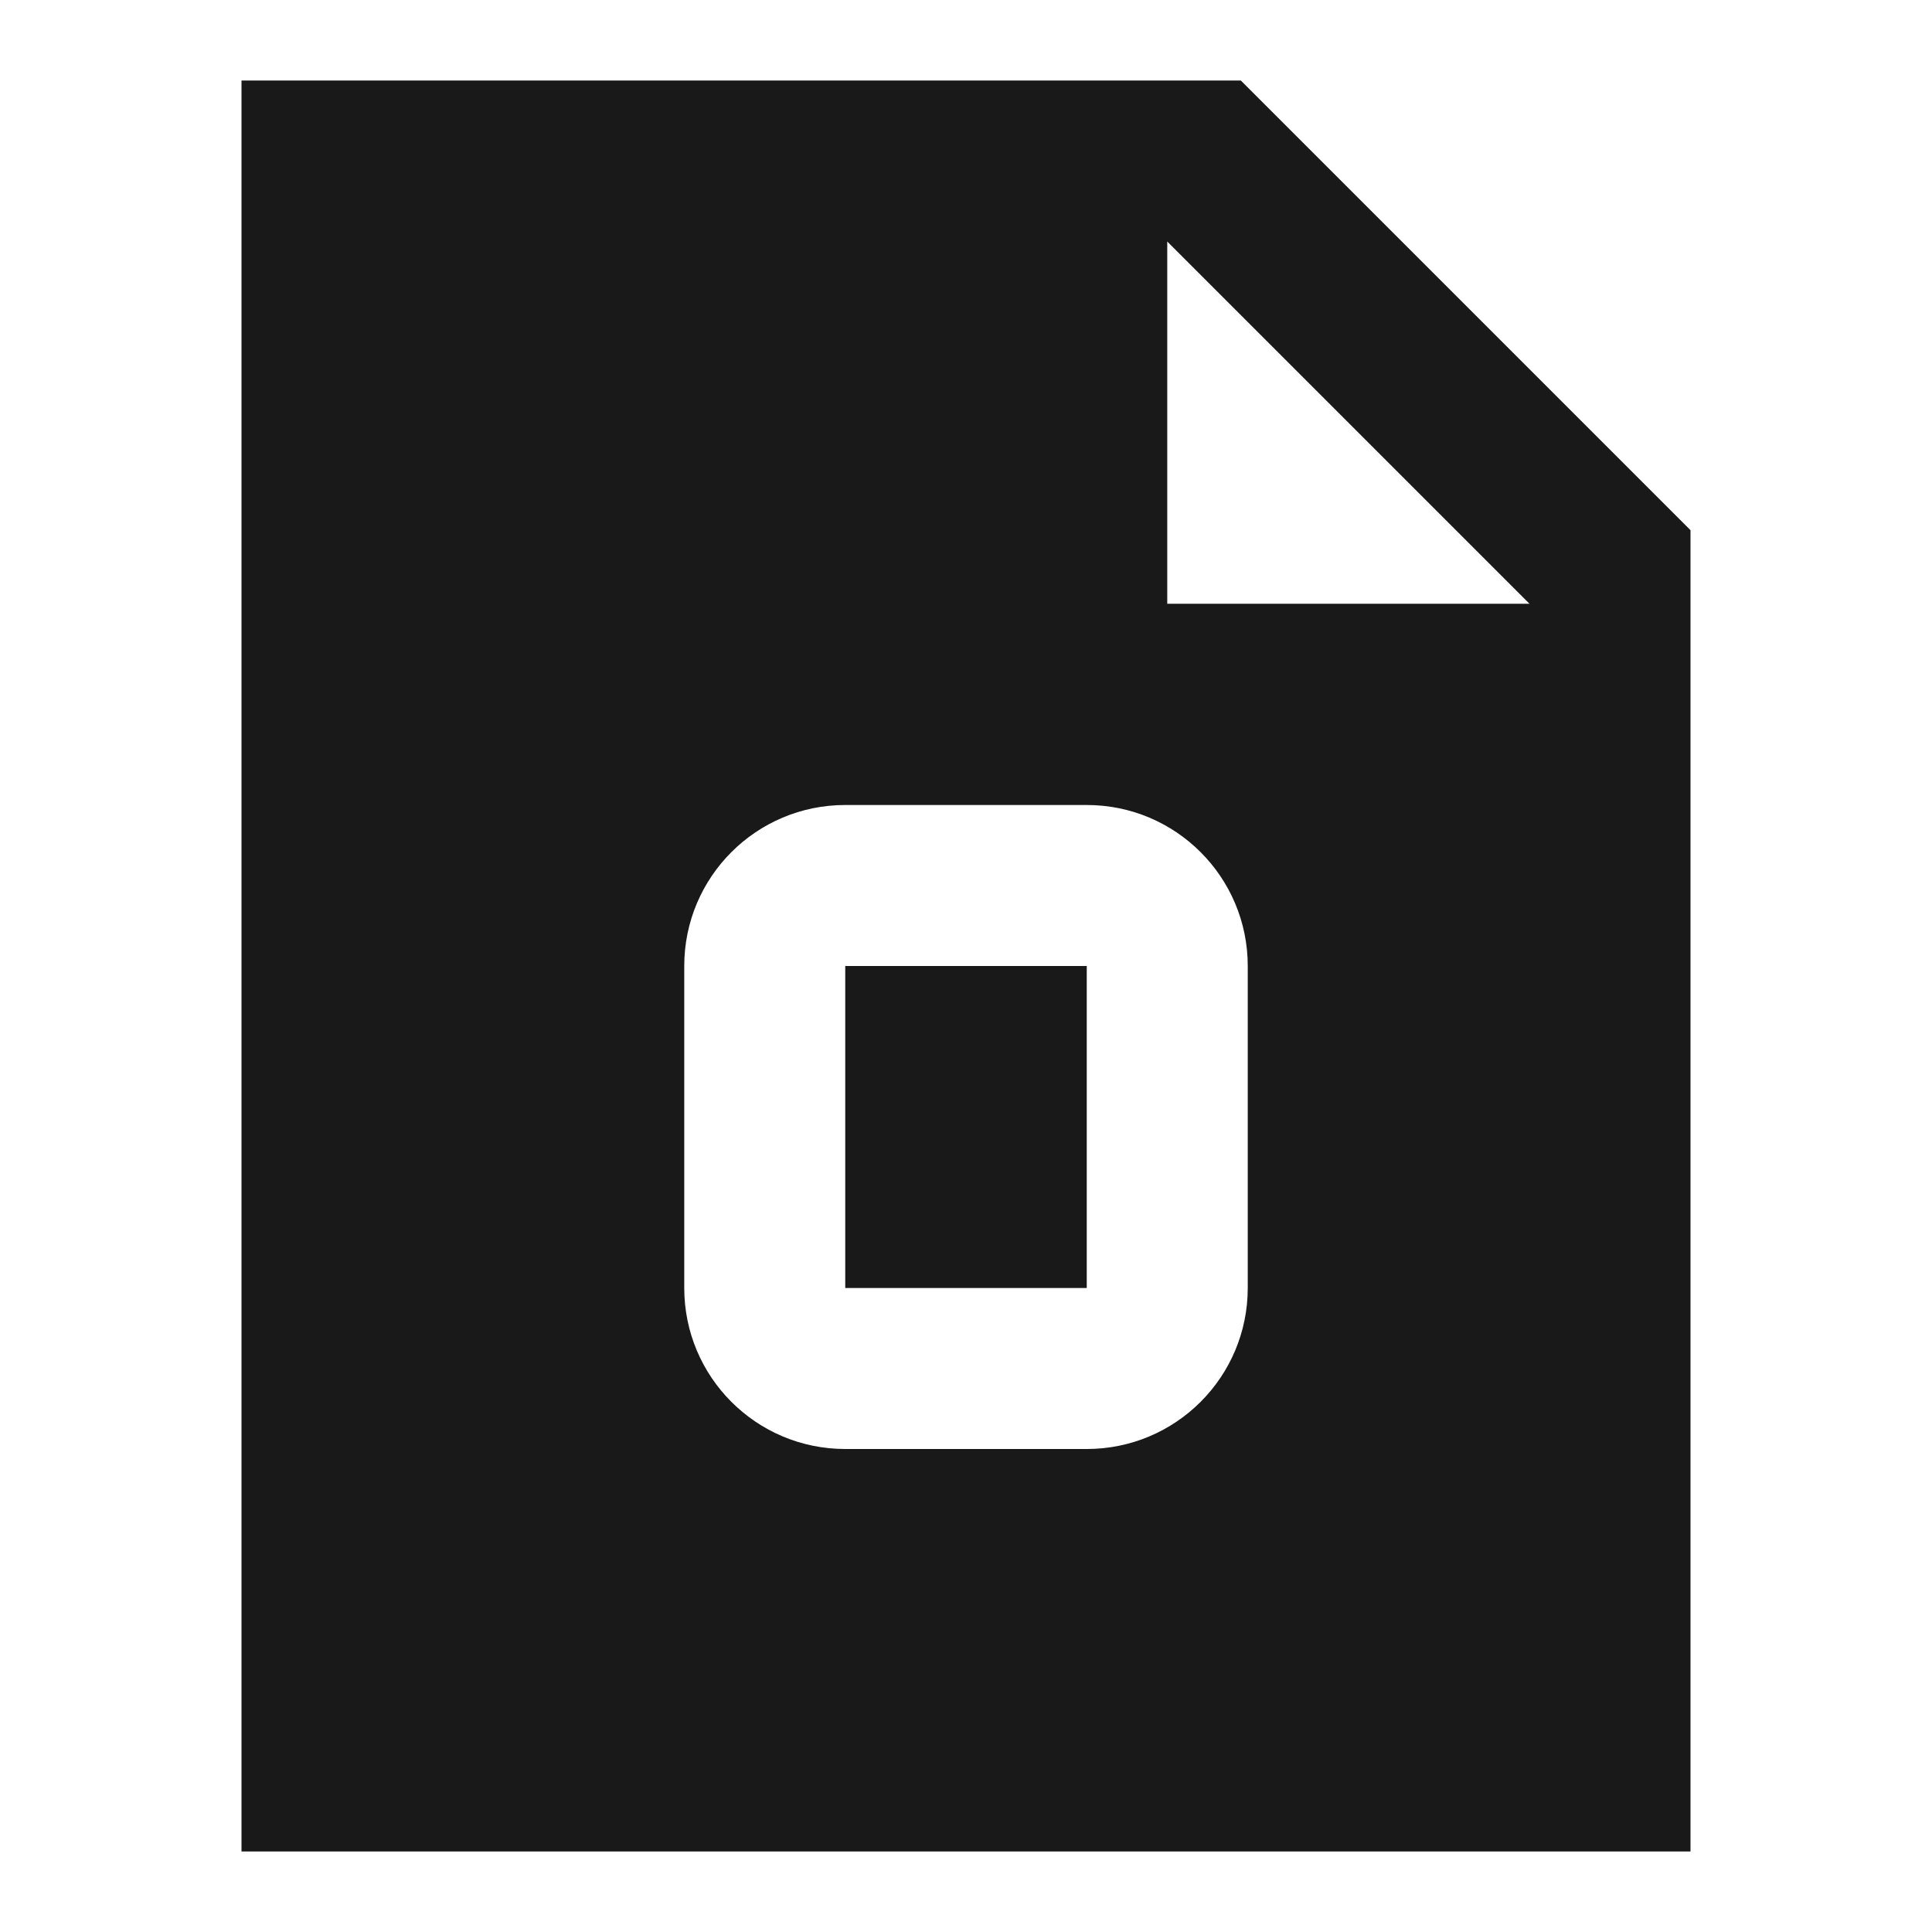 <svg width="24" height="24" viewBox="0 0 24 24" fill="none" xmlns="http://www.w3.org/2000/svg">
<path d="M10.5 12H13.5V16H10.5V12Z" fill="black" fill-opacity="0.9" style="fill:black;fill-opacity:0.9;"/>
<path d="M15.414 1L21 6.586V23H3V1H15.414ZM14.5 7.5H19L14.5 3V7.5ZM10.5 10C9.395 10 8.5 10.895 8.5 12V16C8.5 17.105 9.395 18 10.5 18H13.5C14.605 18 15.5 17.105 15.5 16V12C15.5 10.895 14.605 10 13.5 10H10.5Z" fill="black" fill-opacity="0.9" style="fill:black;fill-opacity:0.9;"/>
</svg>
